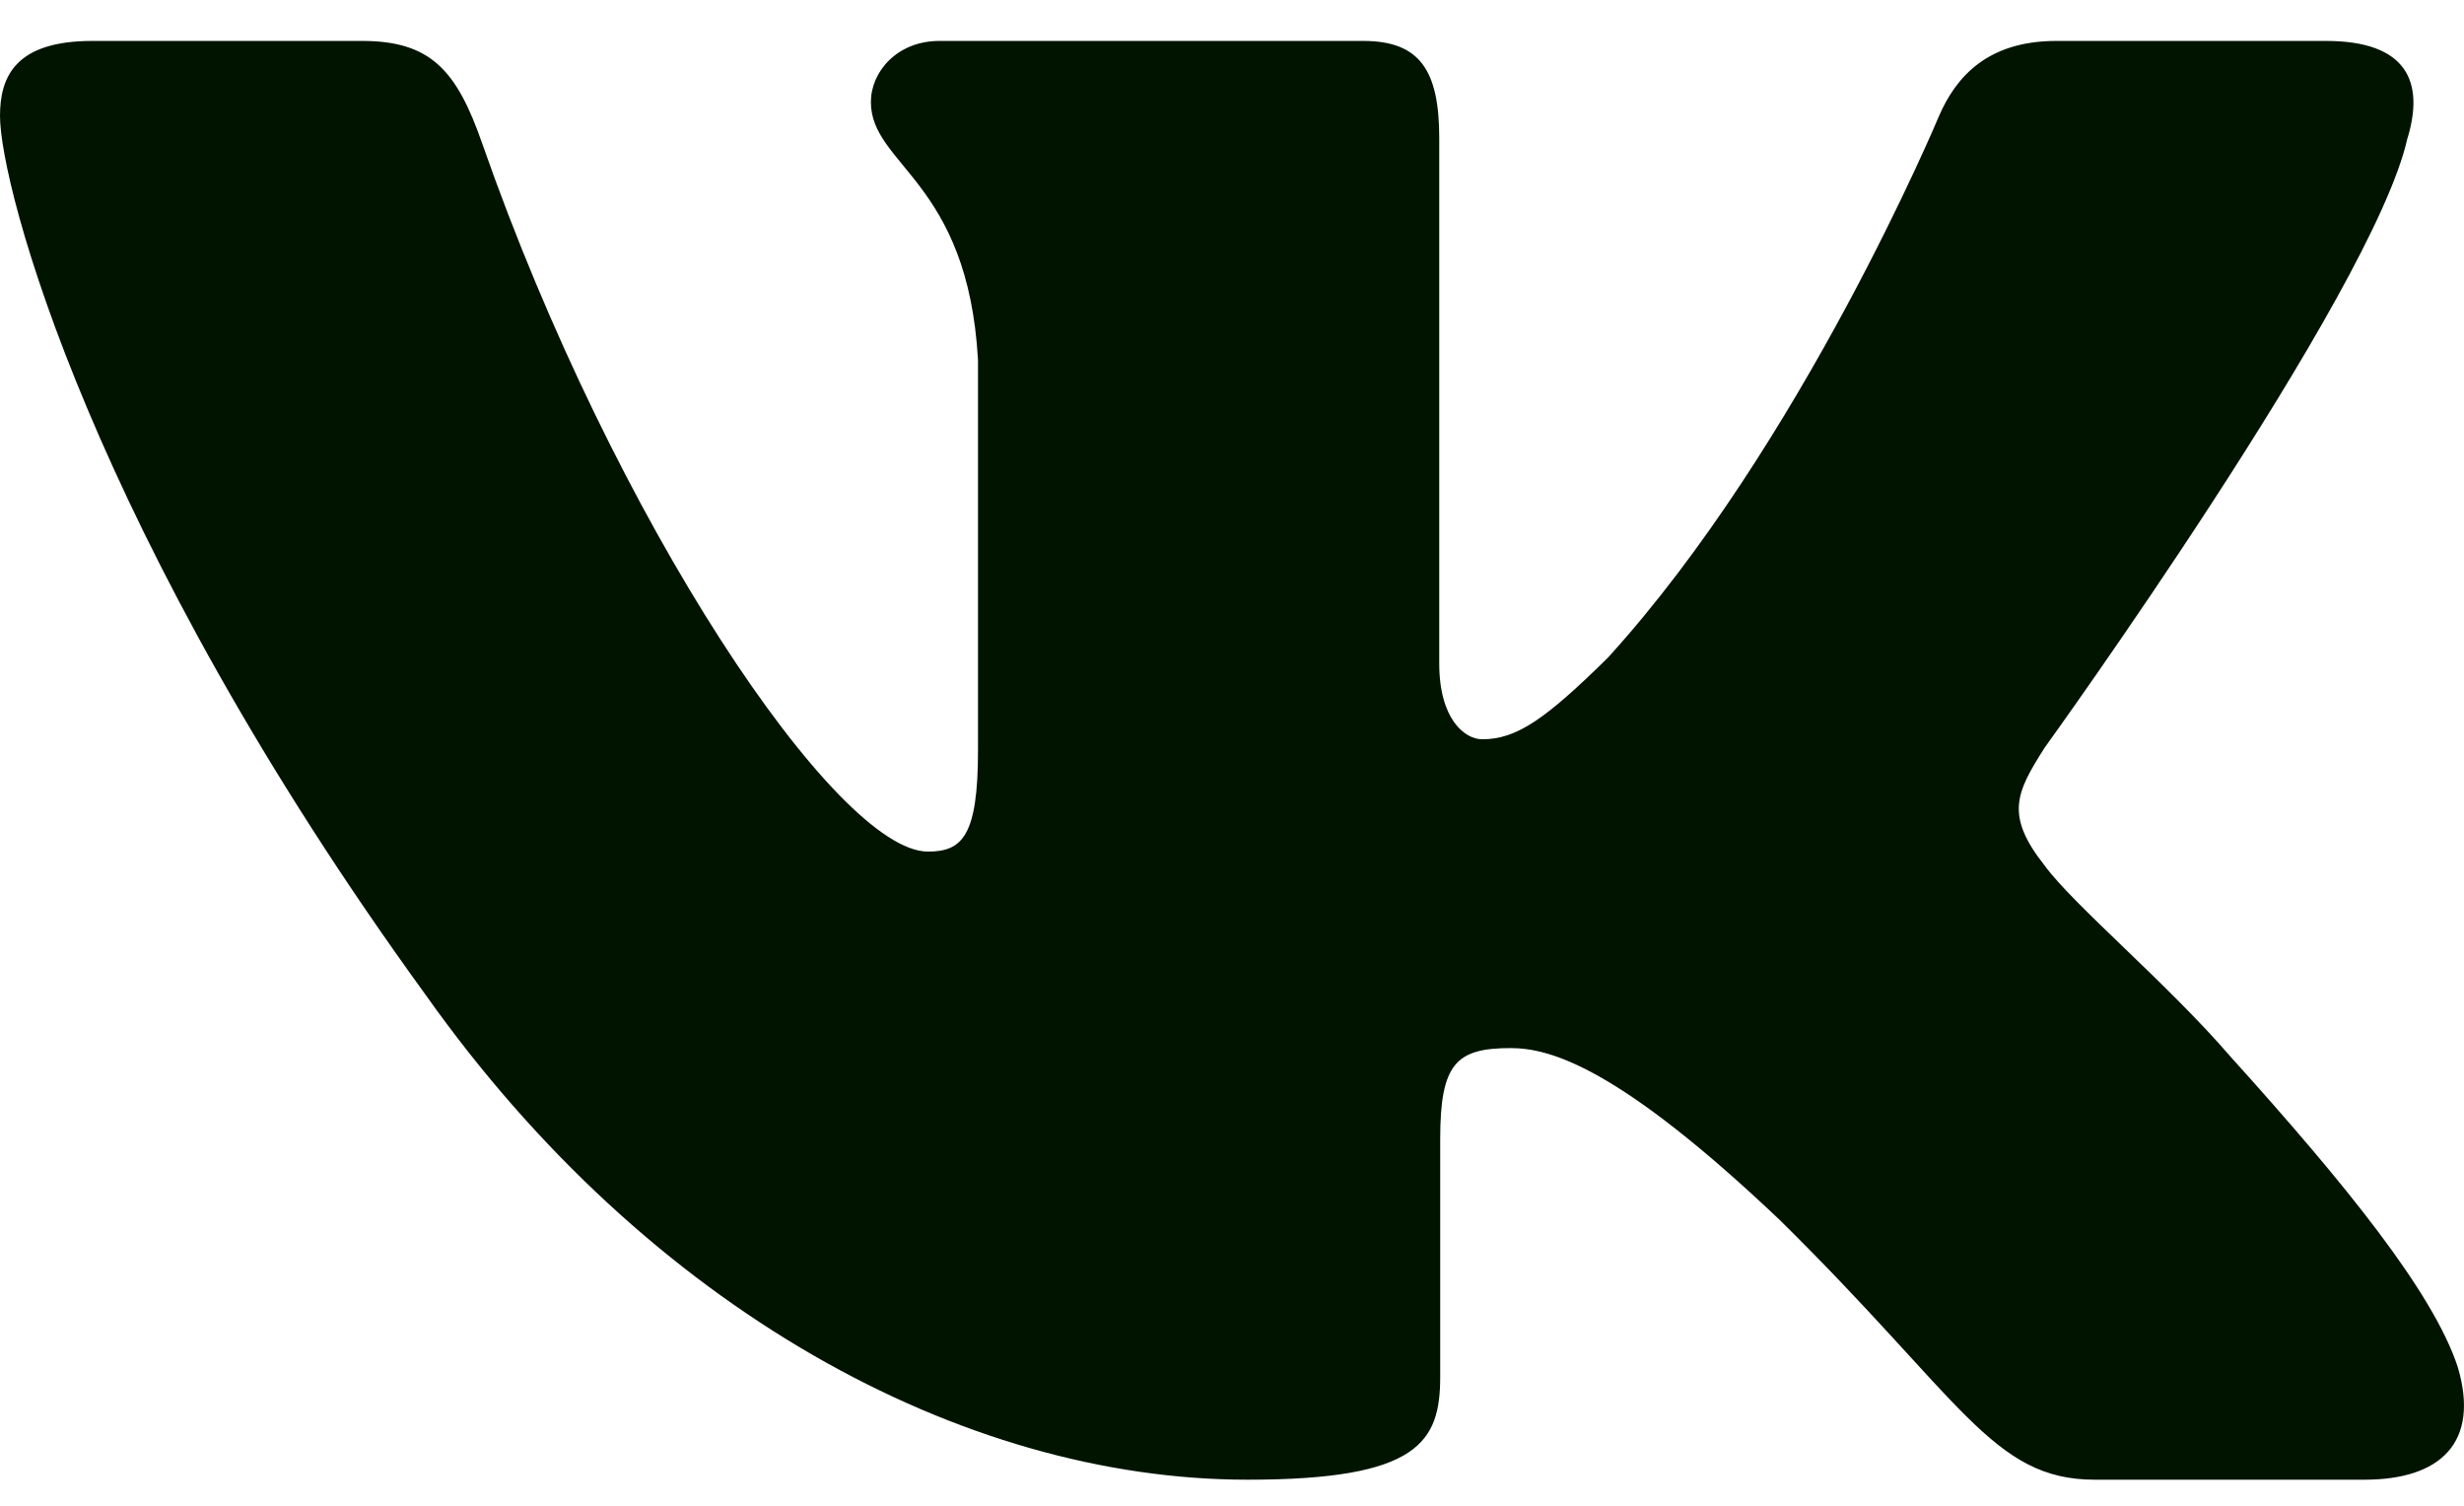 <svg width="36" height="22" viewBox="0 0 36 22" fill="none" xmlns="http://www.w3.org/2000/svg">
<path fill-rule="evenodd" clip-rule="evenodd" d="M35.174 2.022C35.423 1.202 35.174 0.598 33.982 0.598H30.044C29.042 0.598 28.58 1.119 28.33 1.694C28.33 1.694 26.327 6.493 23.491 9.61C22.573 10.514 22.156 10.801 21.655 10.801C21.405 10.801 21.028 10.514 21.028 9.693V2.022C21.028 1.037 20.752 0.598 19.918 0.598H13.726C13.101 0.598 12.724 1.055 12.724 1.489C12.724 2.421 14.143 2.637 14.289 5.262V10.964C14.289 12.215 14.059 12.442 13.558 12.442C12.223 12.442 8.976 7.621 7.048 2.104C6.675 1.031 6.297 0.598 5.29 0.598H1.35C0.225 0.598 0 1.119 0 1.694C0 2.718 1.335 7.805 6.217 14.533C9.472 19.128 14.055 21.619 18.229 21.619C20.733 21.619 21.042 21.066 21.042 20.113V16.64C21.042 15.533 21.279 15.313 22.072 15.313C22.657 15.313 23.657 15.601 25.994 17.816C28.664 20.442 29.104 21.619 30.607 21.619H34.544C35.669 21.619 36.233 21.066 35.909 19.973C35.552 18.886 34.277 17.308 32.587 15.436C31.669 14.37 30.292 13.221 29.873 12.646C29.29 11.909 29.456 11.58 29.873 10.924C29.873 10.924 34.673 4.278 35.173 2.022H35.174Z" fill="#001400"/>
</svg>
